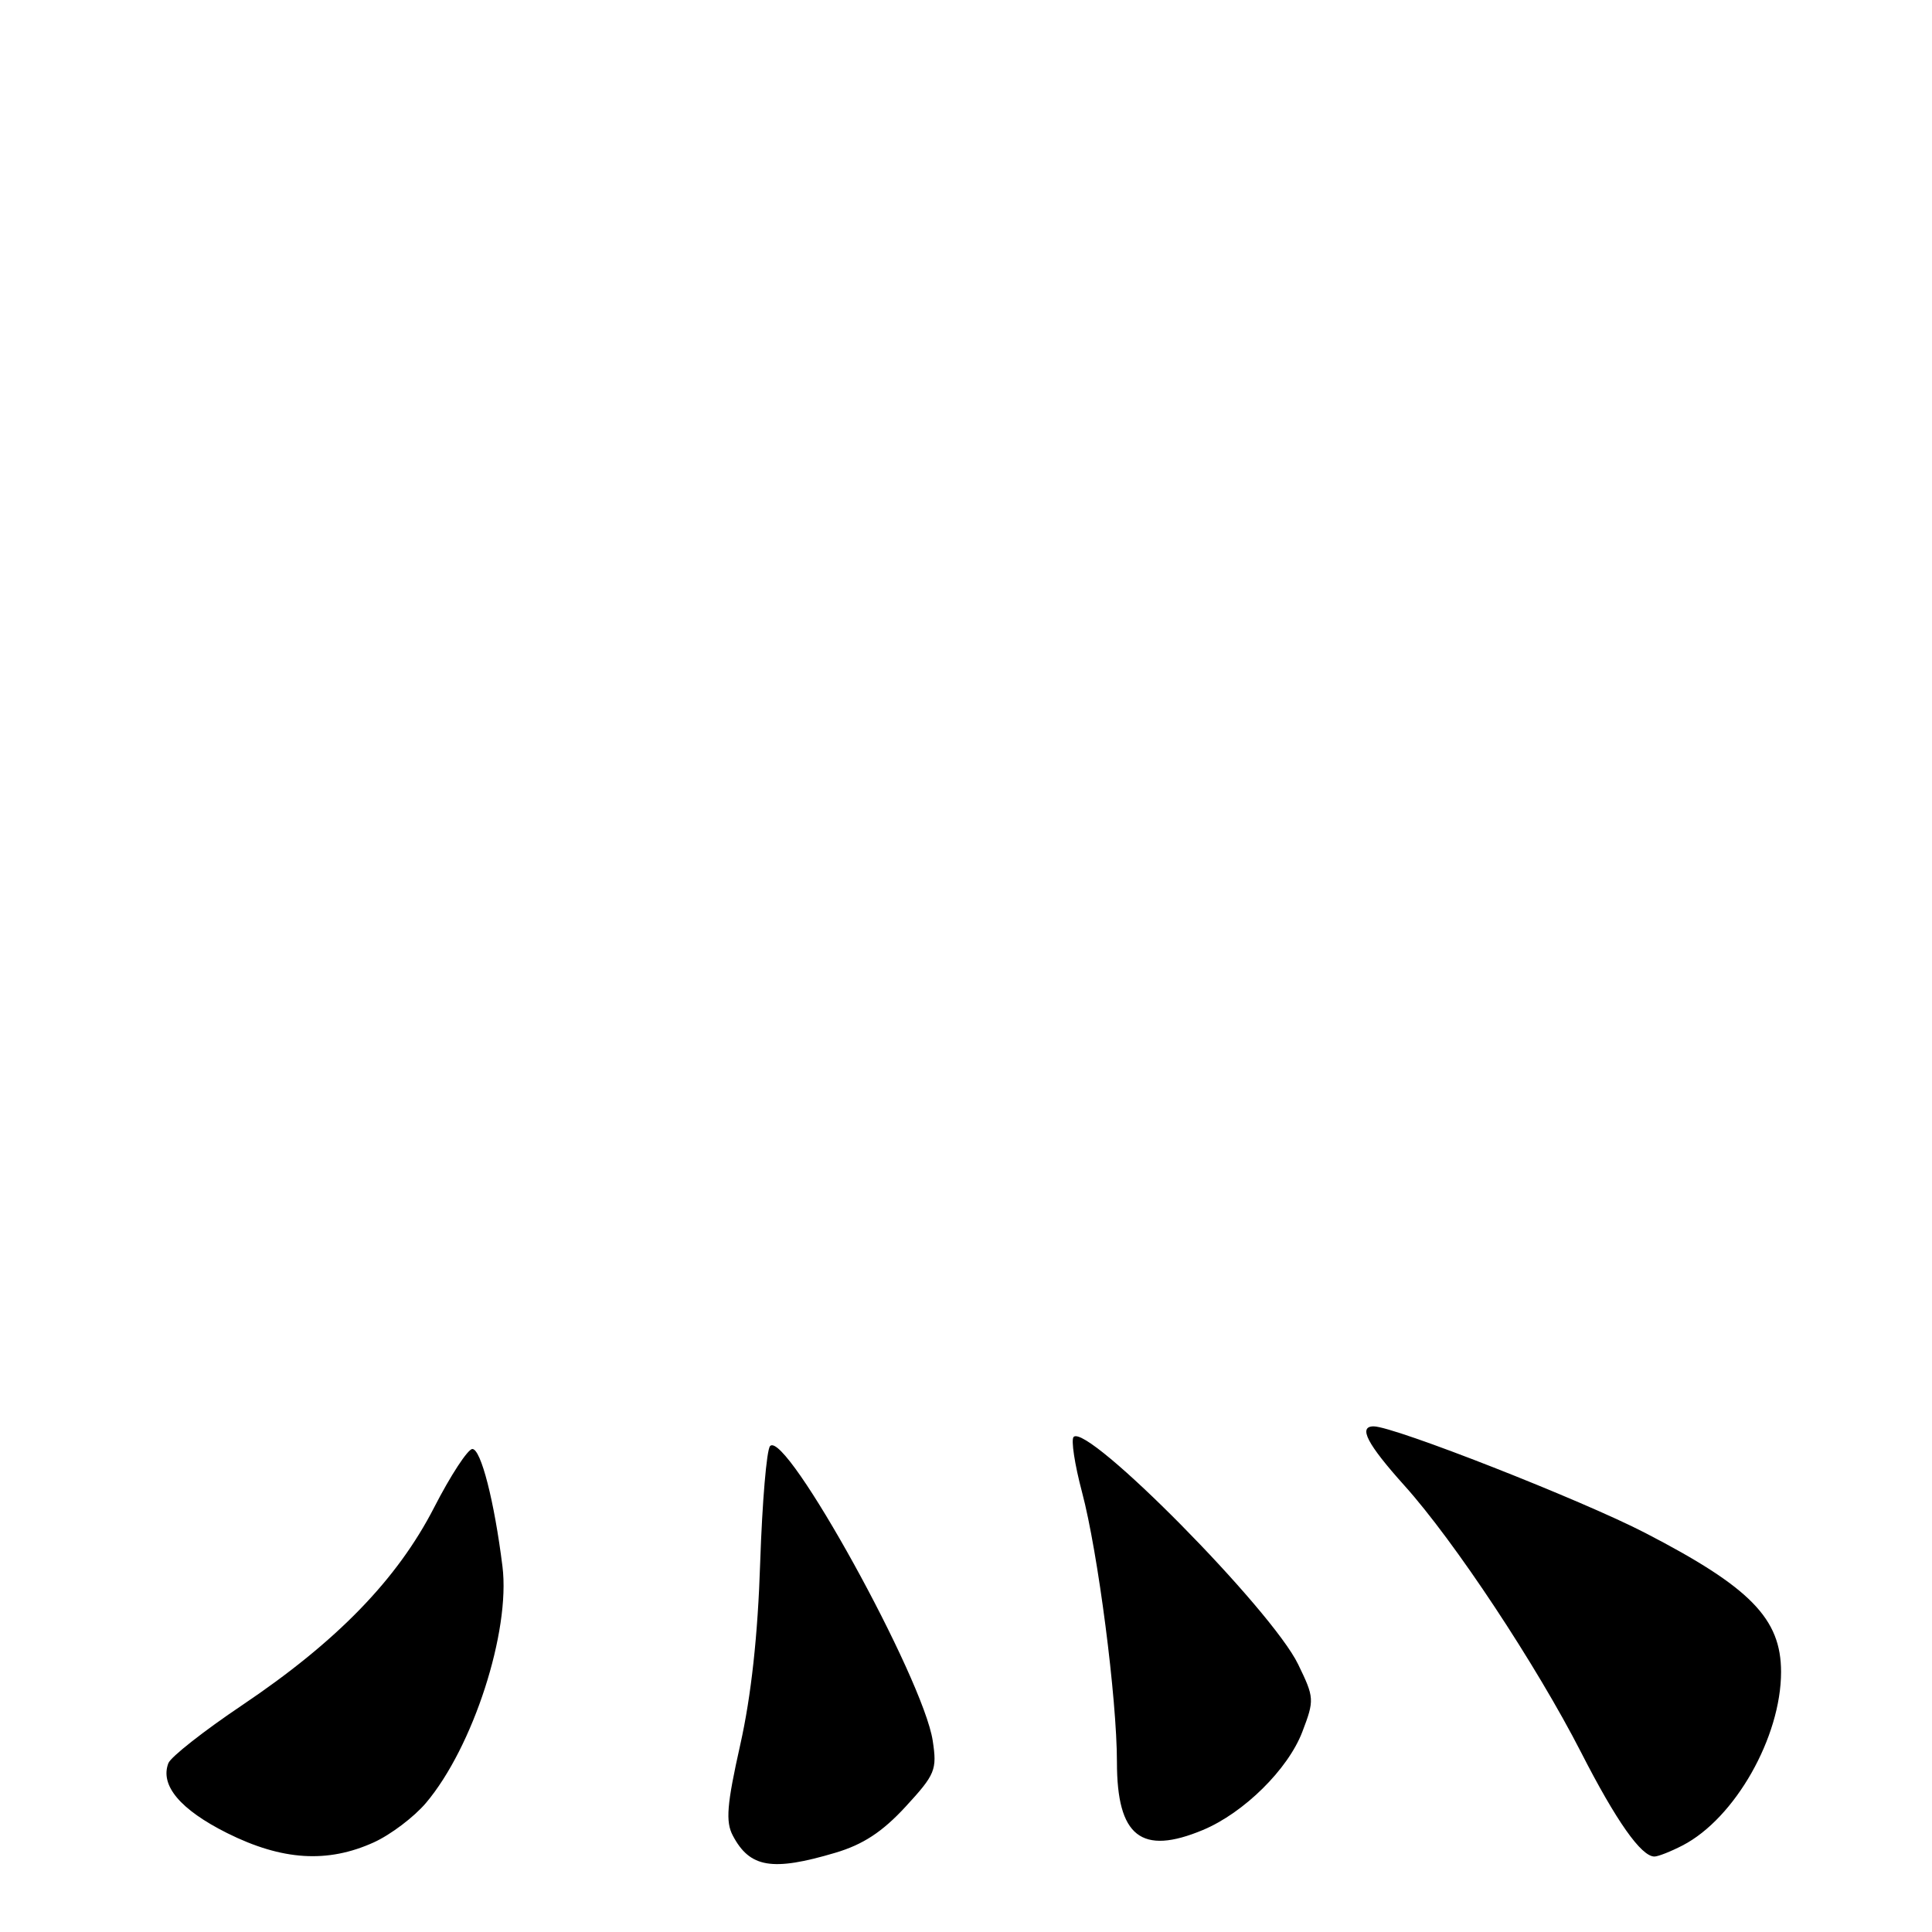 <?xml version="1.0" encoding="UTF-8" standalone="no"?>
<!DOCTYPE svg PUBLIC "-//W3C//DTD SVG 1.1//EN" "http://www.w3.org/Graphics/SVG/1.1/DTD/svg11.dtd" >
<svg xmlns="http://www.w3.org/2000/svg" xmlns:xlink="http://www.w3.org/1999/xlink" version="1.1" viewBox="0 0 256 256">
 <g >
 <path fill="currentColor"
d=" M 110.69 245.50 C 114.36 244.41 116.91 242.74 119.99 239.40 C 123.93 235.12 124.18 234.52 123.59 230.65 C 122.33 222.37 104.12 189.39 102.04 191.61 C 101.58 192.10 101.00 199.03 100.73 207.00 C 100.42 216.69 99.54 224.72 98.08 231.22 C 96.31 239.12 96.13 241.38 97.10 243.22 C 99.35 247.49 102.31 247.99 110.69 245.50 Z  M 49.54 244.12 C 51.76 243.11 54.87 240.76 56.45 238.89 C 62.68 231.52 67.65 216.16 66.58 207.57 C 65.50 198.91 63.73 192.00 62.59 192.00 C 61.99 192.01 59.71 195.49 57.53 199.74 C 52.63 209.28 44.66 217.49 32.08 225.95 C 27.02 229.35 22.63 232.80 22.31 233.63 C 21.18 236.57 23.88 239.78 30.09 242.89 C 37.38 246.53 43.40 246.91 49.54 244.12 Z  M 222.95 244.53 C 229.89 240.94 236.00 230.18 236.00 221.54 C 236.00 214.48 231.94 210.33 218.00 203.12 C 209.58 198.76 184.70 189.00 182.02 189.00 C 179.93 189.00 181.15 191.34 186.09 196.84 C 192.72 204.21 203.57 220.61 209.53 232.25 C 214.16 241.30 217.47 246.00 219.22 246.00 C 219.71 246.00 221.38 245.34 222.95 244.53 Z  M 159.40 242.48 C 164.82 240.21 170.66 234.45 172.56 229.49 C 174.18 225.24 174.16 224.96 172.01 220.53 C 168.52 213.30 144.09 188.57 142.26 190.40 C 141.90 190.77 142.40 194.05 143.37 197.70 C 145.49 205.66 148.00 225.06 148.00 233.49 C 148.00 243.35 151.23 245.89 159.40 242.48 Z "/>
</g>
</svg>